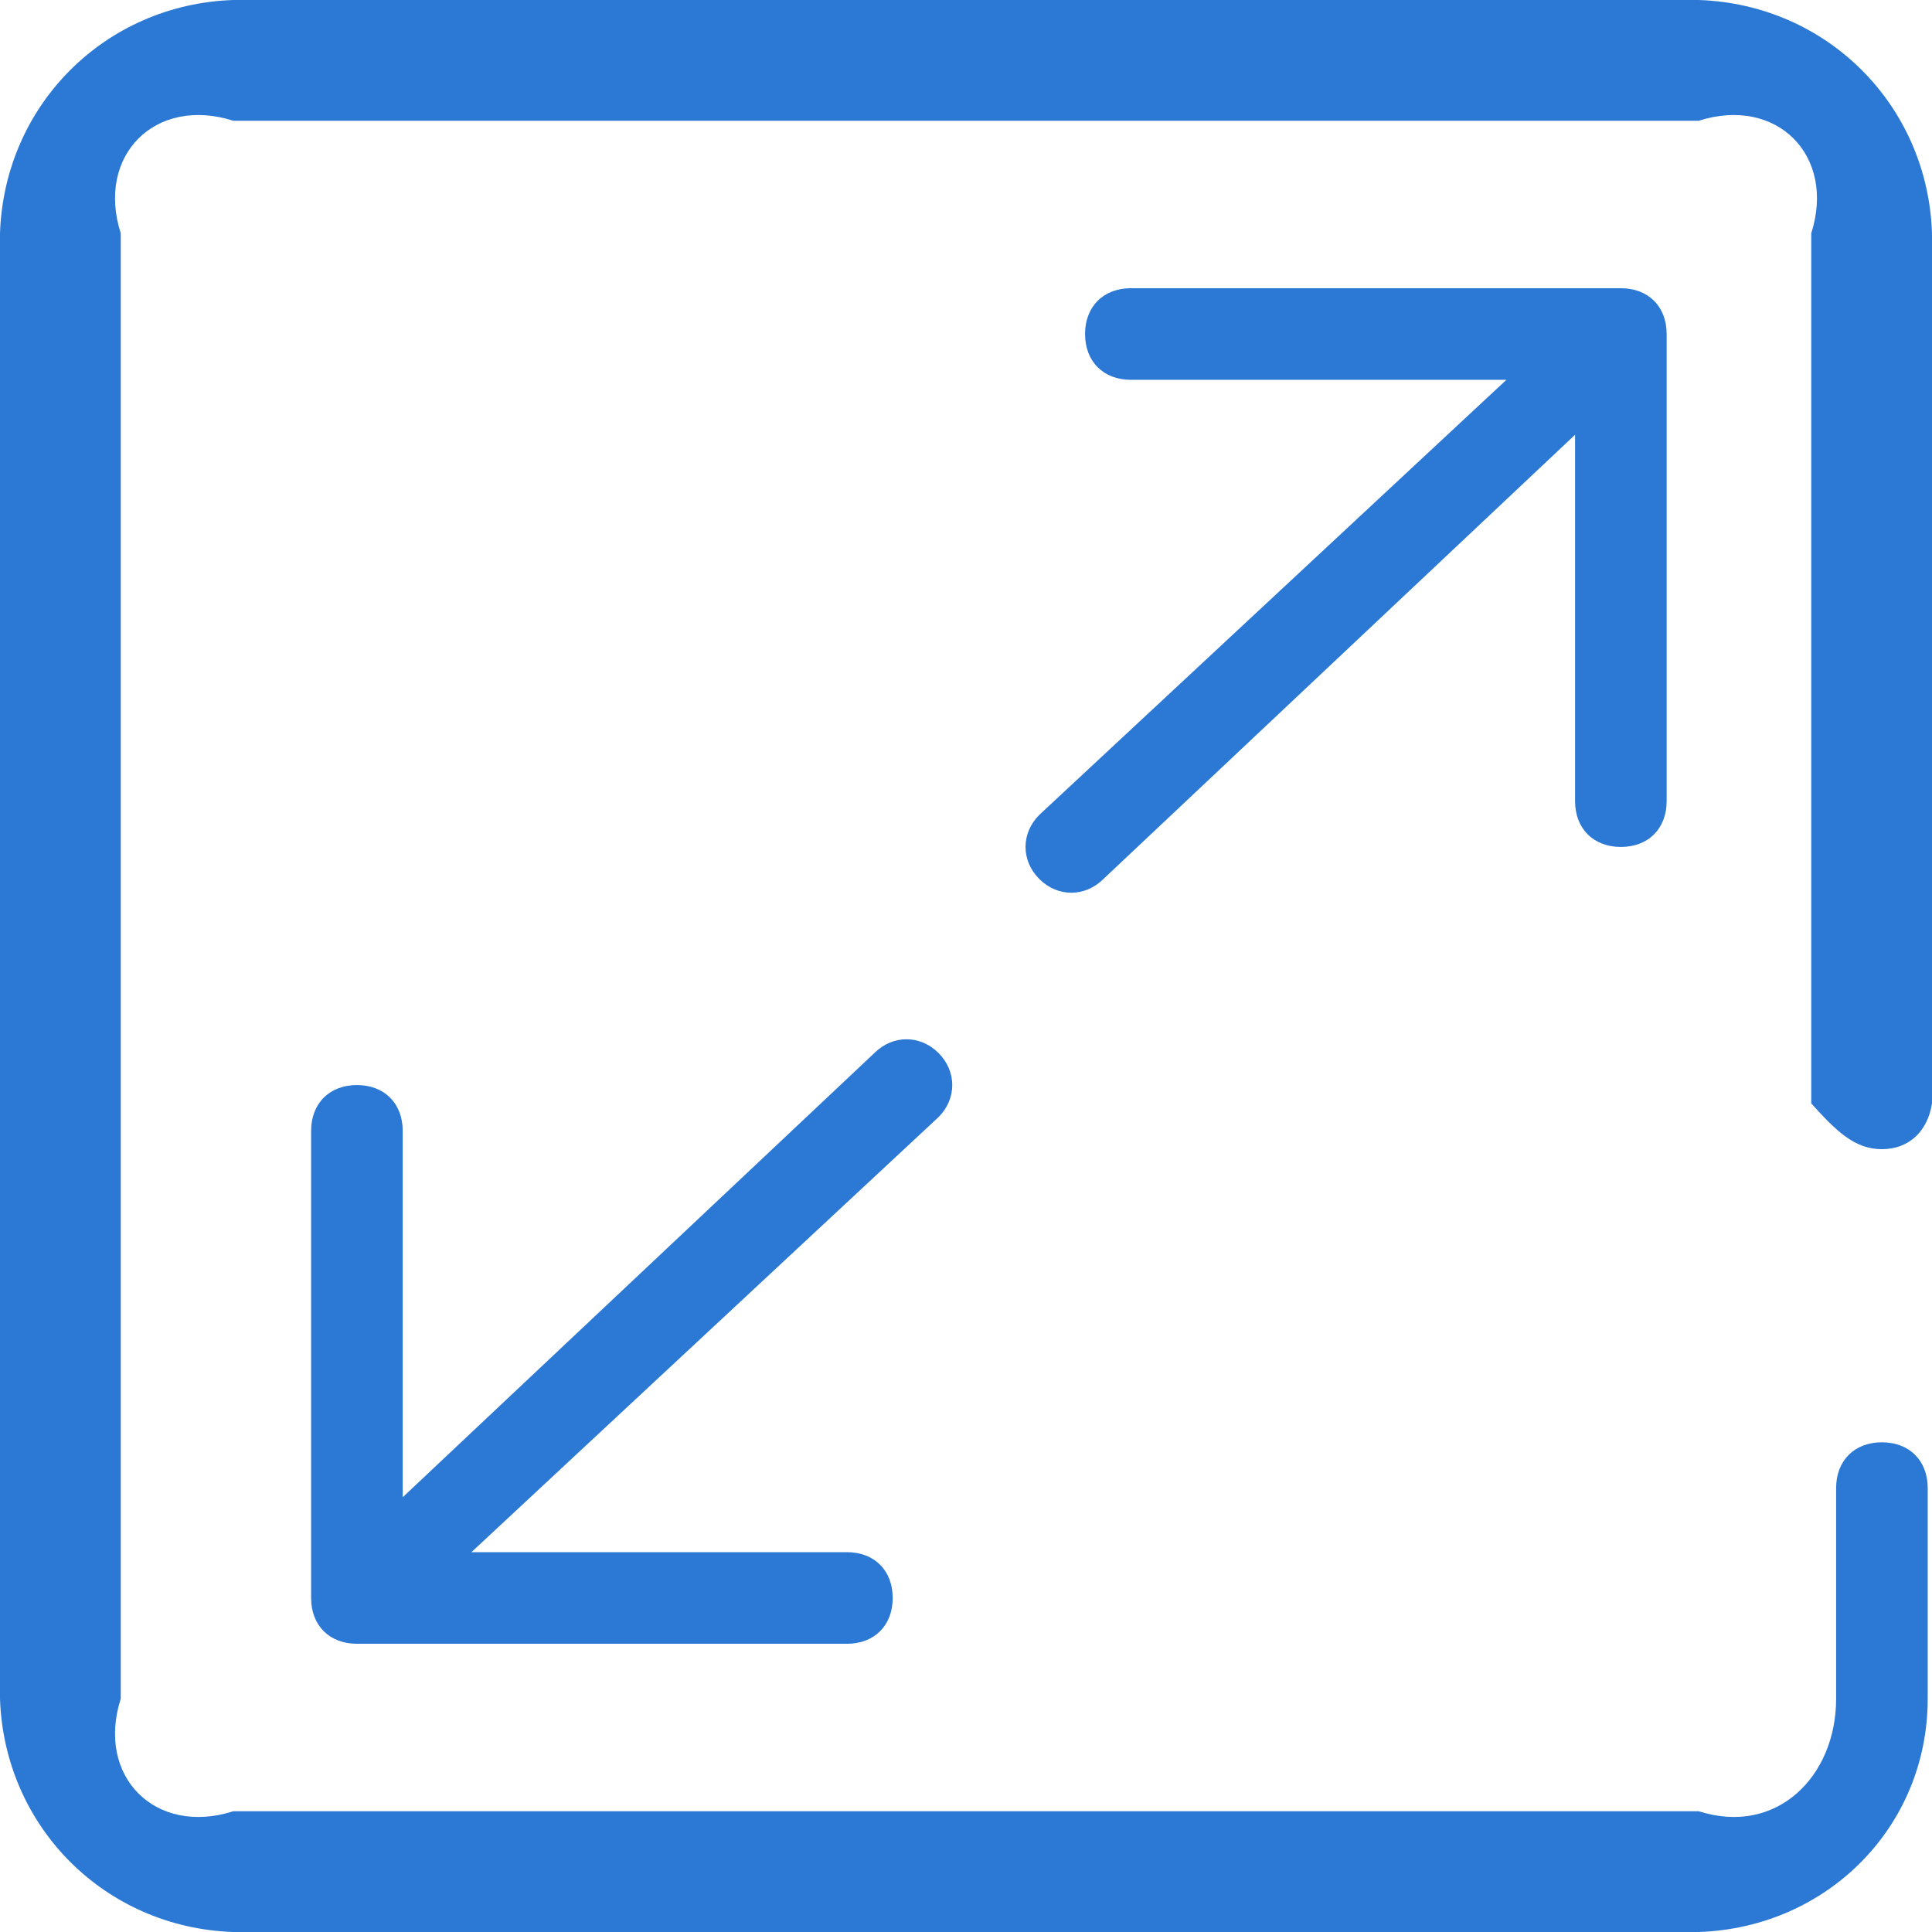 ﻿<?xml version="1.0" encoding="utf-8"?>
<svg version="1.1" xmlns:xlink="http://www.w3.org/1999/xlink" width="32px" height="32px" xmlns="http://www.w3.org/2000/svg">
  <g transform="matrix(1 0 0 1 0 -1 )">
    <path d="M 15.545 18.503  L 7.808 25.709  L 14.028 25.709  C 14.483 25.709  14.786 26.012  14.786 26.468  C 14.786 26.923  14.483 27.226  14.028 27.226  L 5.912 27.226  C 5.457 27.226  5.153 26.923  5.153 26.468  L 5.153 26.392  L 5.153 18.731  C 5.153 18.276  5.457 17.972  5.912 17.972  C 6.367 17.972  6.67 18.276  6.67 18.731  L 6.67 24.799  L 14.483 17.441  C 14.786 17.138  15.241 17.138  15.545 17.441  C 15.848 17.745  15.848 18.2  15.545 18.503  Z M 17.214 13.497  L 24.951 6.291  L 18.731 6.291  C 18.276 6.291  17.972 5.988  17.972 5.532  C 17.972 5.077  18.276 4.774  18.731 4.774  L 26.847 4.774  C 27.302 4.774  27.605 5.077  27.605 5.532  L 27.605 13.269  C 27.605 13.724  27.302 14.028  26.847 14.028  C 26.392 14.028  26.088 13.724  26.088 13.269  L 26.088 7.201  L 18.276 14.559  C 17.972 14.862  17.517 14.862  17.214 14.559  C 16.91 14.255  16.91 13.8  17.214 13.497  Z M 32 3.864  L 32 18.276  C 31.929 18.731  31.625 19.034  31.17 19.034  C 30.715 19.034  30.412 18.731  30 18.276  L 30 3.864  C 30.412 2.574  29.426 1.588  28.136 2  L 3.864 2  C 2.574 1.588  1.588 2.574  2 3.864  L 2 28.136  C 1.588 29.426  2.574 30.412  3.864 30  L 28.136 30  C 29.426 30.412  30.412 29.426  30.412 28.136  L 30.412 24.647  C 30.412 24.192  30.715 23.889  31.17 23.889  C 31.625 23.889  31.929 24.192  31.929 24.647  L 31.929 28.136  C 31.929 30.26  30.26 31.929  28.136 32  L 3.864 32  C 1.74 31.929  0.071 30.26  0 28.136  L 0 3.864  C 0.071 1.74  1.74 0.071  3.864 0  L 28.136 0  C 30.26 0.071  31.929 1.74  32 3.864  Z " fill-rule="nonzero" fill="#2c79d5" stroke="none" transform="matrix(1 0 0 1 0 1 )" />
  </g>
</svg>